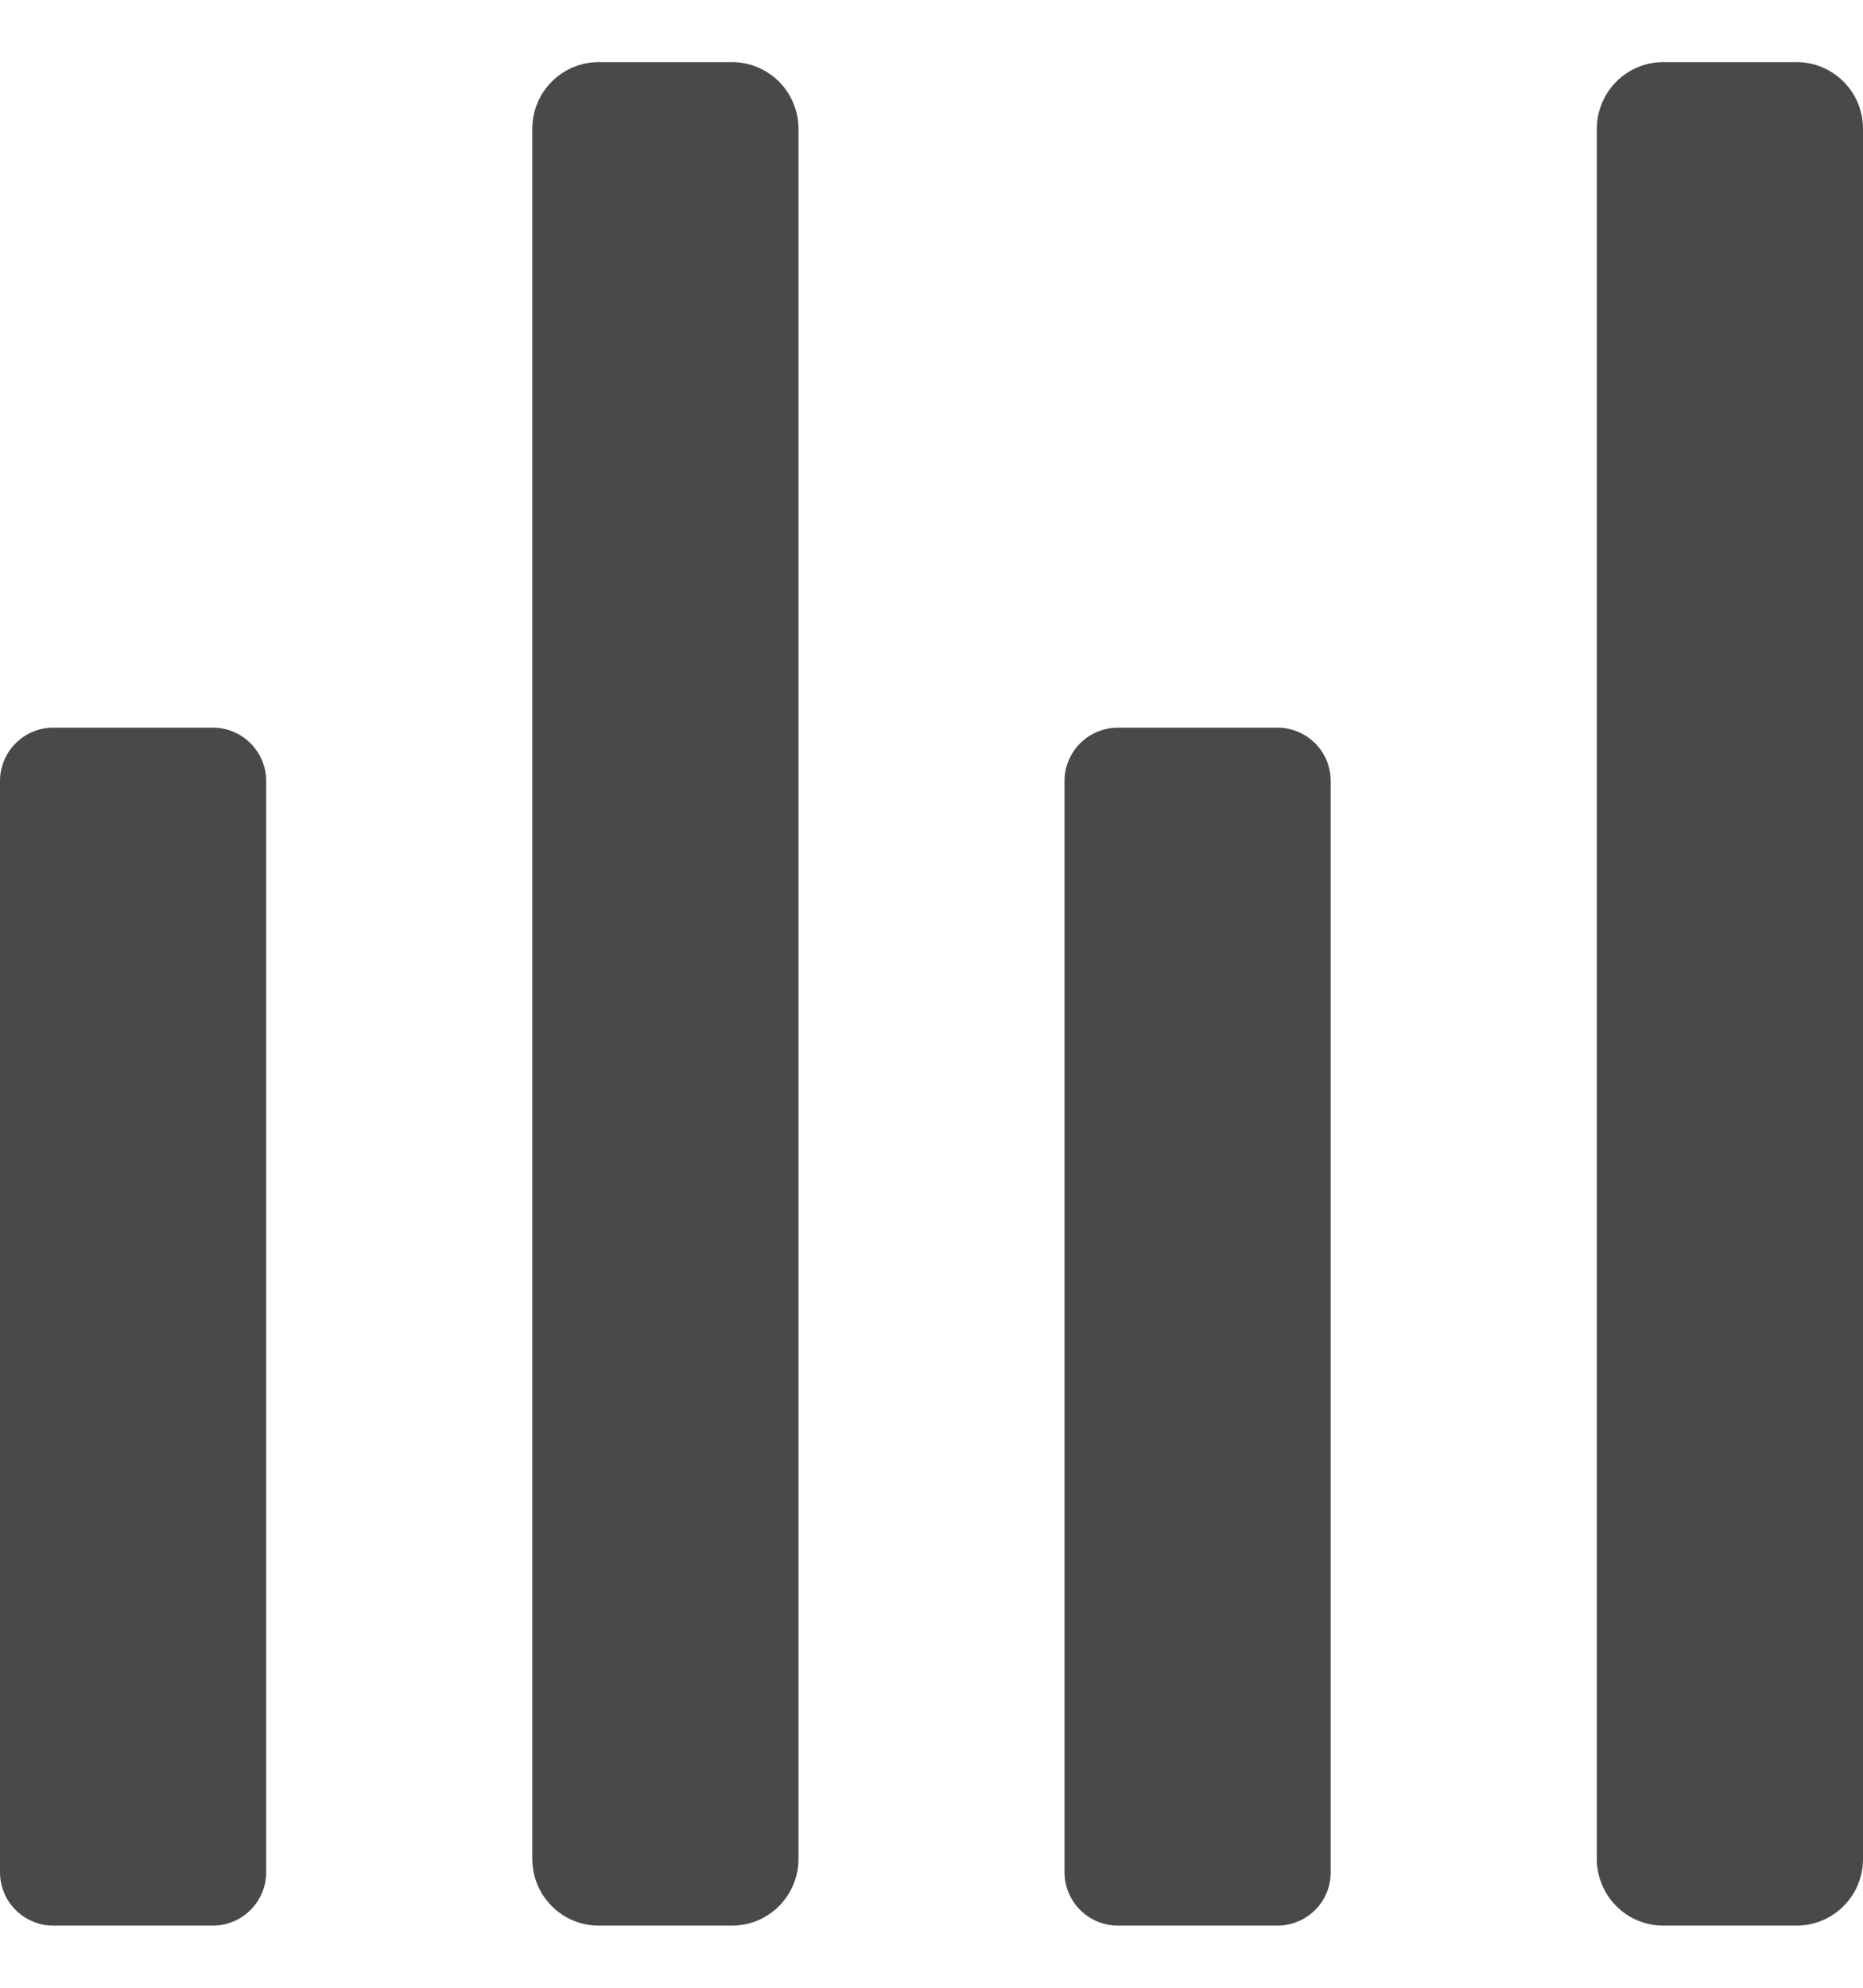 <svg width="15" height="16" viewBox="0 0 15 16" fill="none" xmlns="http://www.w3.org/2000/svg">
<path d="M6.429 1.036L6.429 14.964C6.429 15.106 6.372 15.243 6.272 15.343C6.171 15.444 6.035 15.5 5.893 15.5H4.821C4.679 15.5 4.543 15.444 4.443 15.343C4.342 15.243 4.286 15.106 4.286 14.964L4.286 1.036C4.286 0.894 4.342 0.757 4.443 0.657C4.543 0.556 4.679 0.5 4.821 0.5L5.893 0.5C6.035 0.5 6.171 0.556 6.272 0.657C6.372 0.757 6.429 0.894 6.429 1.036ZM12.857 14.964V1.036C12.857 0.894 12.914 0.757 13.014 0.657C13.114 0.556 13.251 0.5 13.393 0.5L14.464 0.5C14.606 0.5 14.743 0.556 14.843 0.657C14.944 0.757 15 0.894 15 1.036V14.964C15 15.106 14.944 15.243 14.843 15.343C14.743 15.444 14.606 15.5 14.464 15.5H13.393C13.251 15.5 13.114 15.444 13.014 15.343C12.914 15.243 12.857 15.106 12.857 14.964ZM1.307e-07 15.07L1.307e-07 6.287C-4.38998e-05 6.23 0.011 6.174 0.033 6.122C0.054 6.07 0.086 6.023 0.126 5.983C0.166 5.943 0.213 5.911 0.265 5.89C0.317 5.868 0.373 5.857 0.43 5.857H1.713C1.77 5.857 1.826 5.868 1.878 5.89C1.93 5.911 1.977 5.943 2.017 5.983C2.057 6.023 2.089 6.07 2.11 6.122C2.132 6.174 2.143 6.23 2.143 6.287L2.143 15.07C2.143 15.127 2.132 15.183 2.11 15.235C2.089 15.287 2.057 15.334 2.017 15.374C1.977 15.414 1.93 15.446 1.878 15.467C1.826 15.489 1.77 15.5 1.713 15.5H0.43C0.373 15.5 0.317 15.489 0.265 15.467C0.213 15.446 0.166 15.414 0.126 15.374C0.086 15.334 0.054 15.287 0.033 15.235C0.011 15.183 -4.38998e-05 15.127 1.307e-07 15.07ZM8.571 15.07L8.571 6.287C8.571 6.23 8.582 6.174 8.604 6.122C8.626 6.07 8.657 6.023 8.697 5.983C8.737 5.943 8.784 5.911 8.837 5.89C8.889 5.868 8.945 5.857 9.001 5.857H10.285C10.341 5.857 10.397 5.868 10.449 5.89C10.501 5.911 10.549 5.943 10.589 5.983C10.629 6.023 10.66 6.07 10.682 6.122C10.703 6.174 10.714 6.23 10.714 6.287L10.714 15.07C10.714 15.127 10.703 15.183 10.682 15.235C10.66 15.287 10.629 15.334 10.589 15.374C10.549 15.414 10.501 15.446 10.449 15.467C10.397 15.489 10.341 15.5 10.285 15.5H9.001C8.945 15.5 8.889 15.489 8.837 15.467C8.784 15.446 8.737 15.414 8.697 15.374C8.657 15.334 8.626 15.287 8.604 15.235C8.582 15.183 8.571 15.127 8.571 15.07Z" fill="#494949"/>
</svg>
